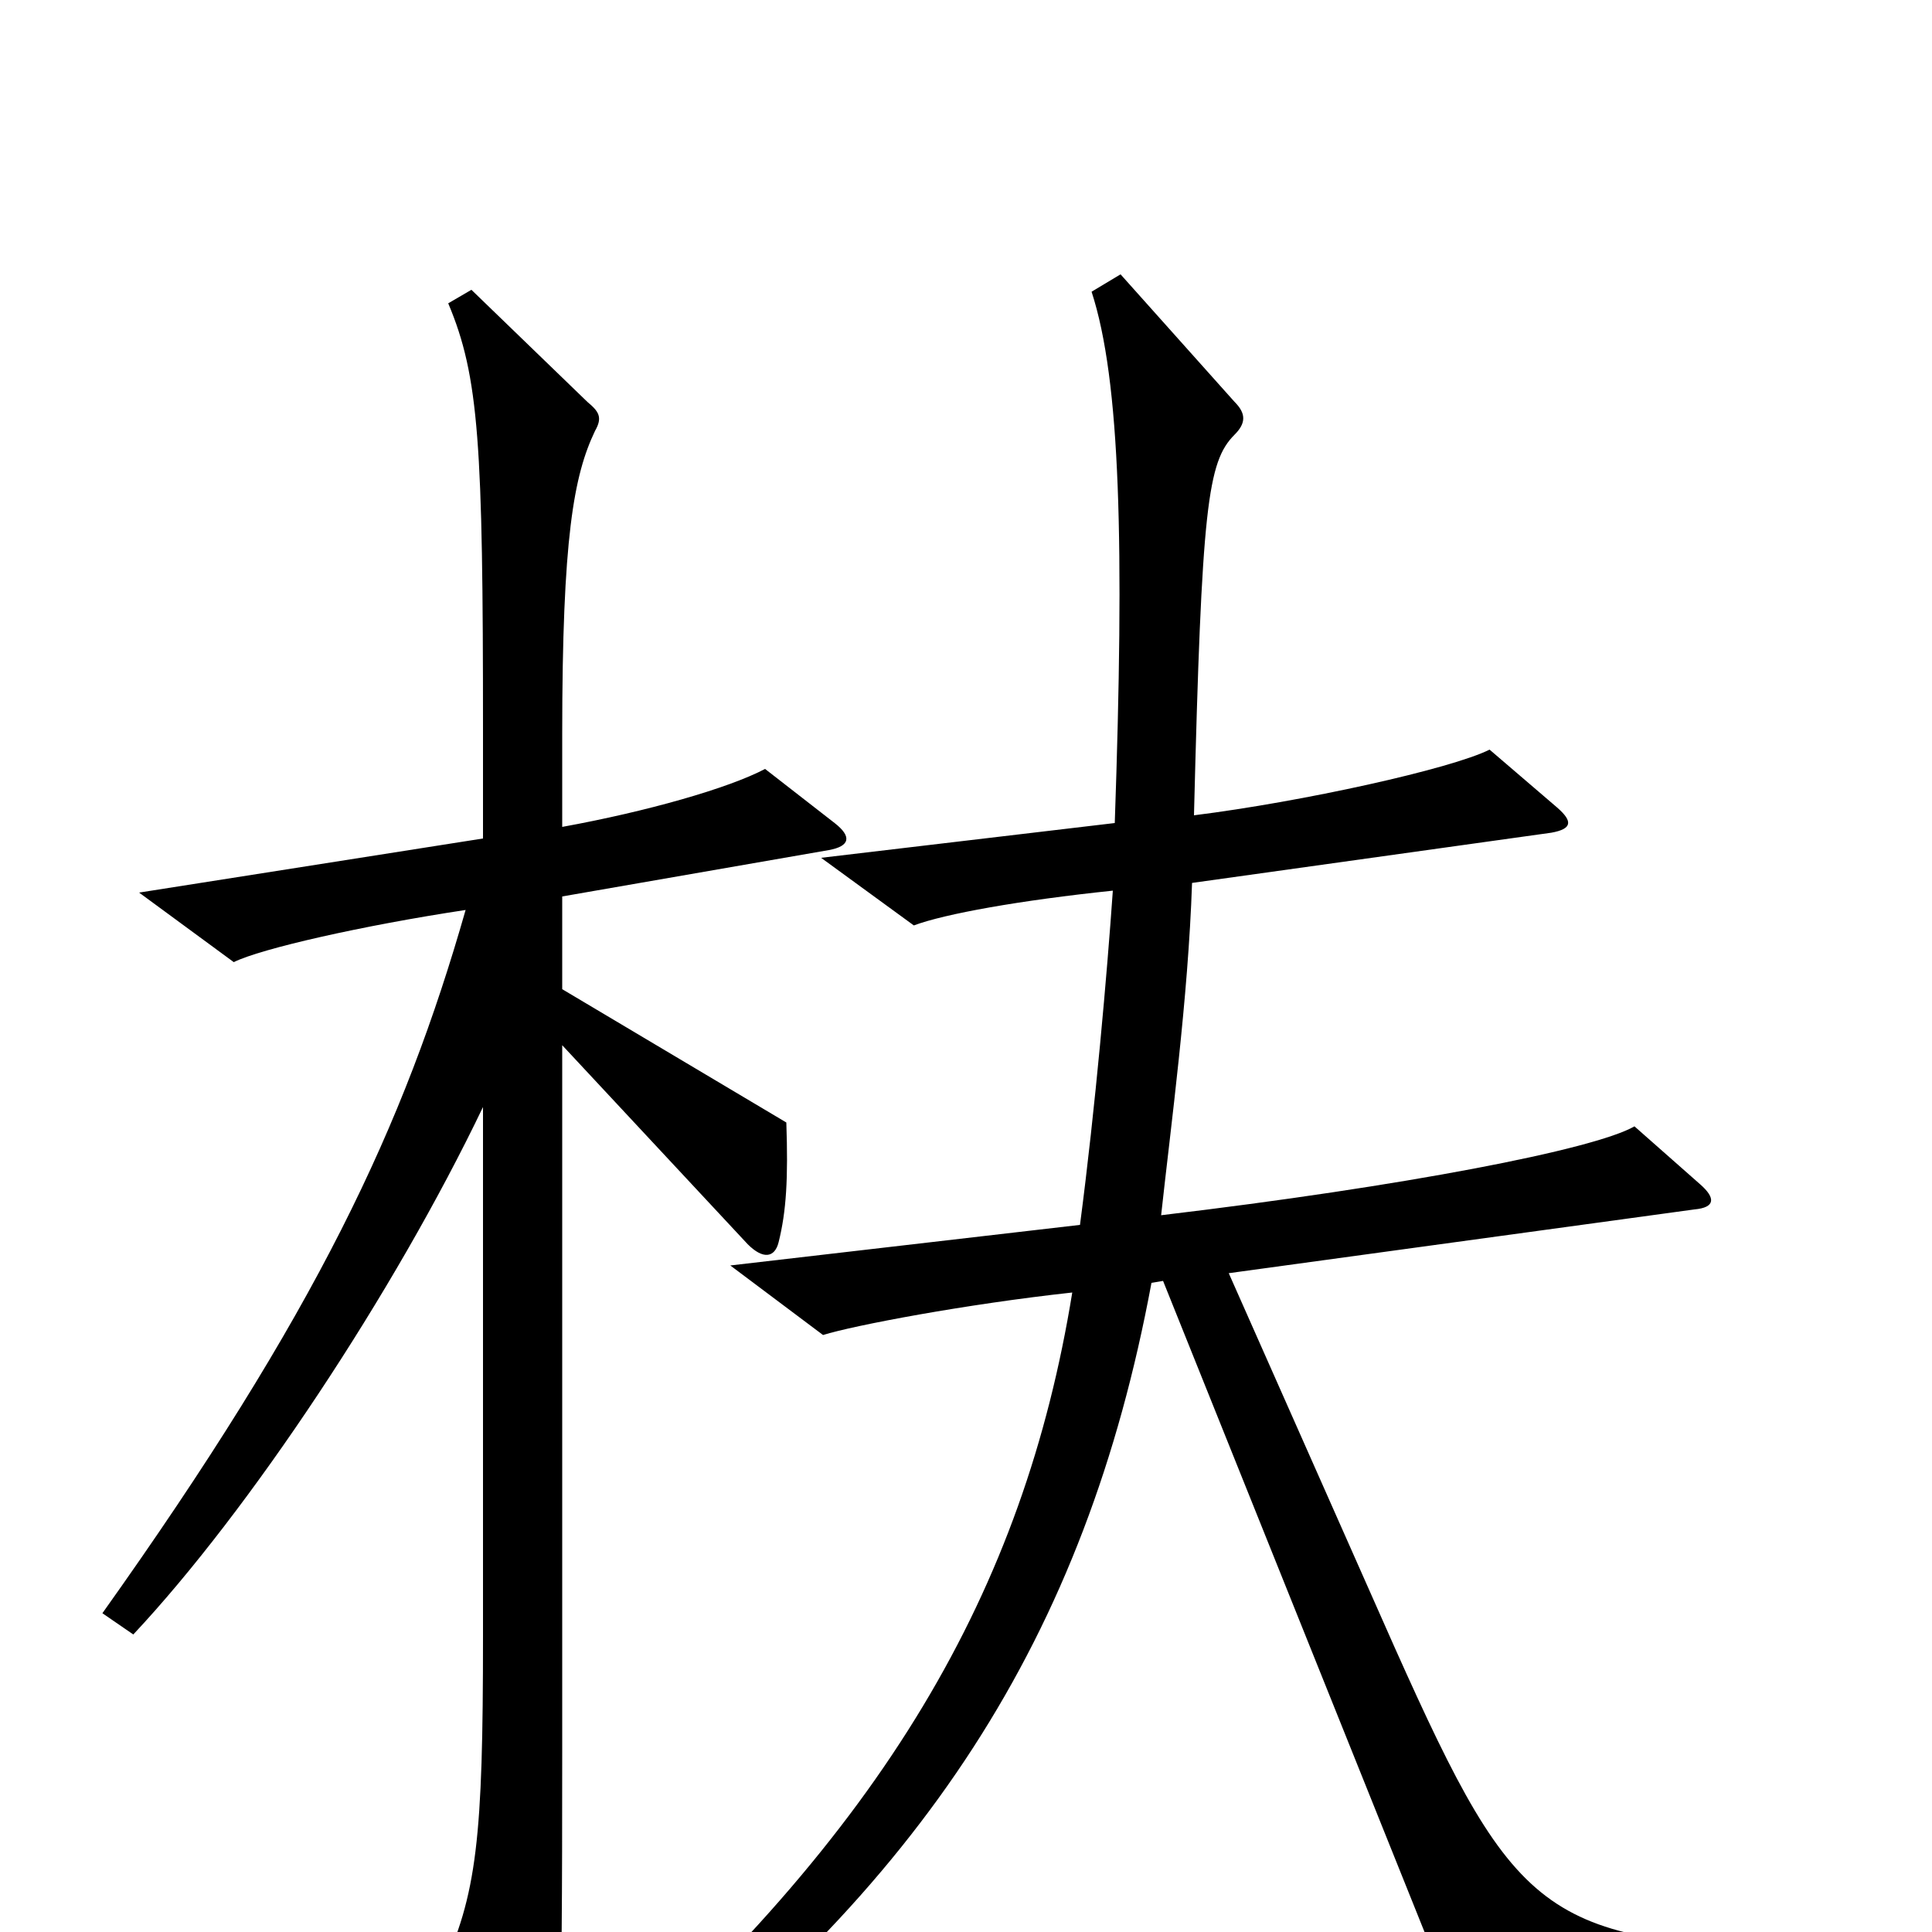 <svg xmlns="http://www.w3.org/2000/svg" viewBox="0 -1000 1000 1000">
	<path fill="#000000" d="M944 33V9C800 6 786 -4 722 -147L636 -341L877 -374C888 -375 888 -380 880 -387L846 -417C825 -405 727 -386 601 -371C606 -417 615 -483 617 -543L803 -569C814 -571 814 -575 806 -582L771 -612C751 -602 674 -585 618 -578C622 -738 625 -761 639 -775C645 -781 645 -786 639 -792L580 -858L565 -849C580 -803 582 -718 577 -574L425 -556L473 -521C489 -527 528 -534 576 -539C573 -496 567 -427 559 -366L378 -345L426 -309C442 -314 500 -325 555 -331C530 -177 458 -52 302 84L314 100C478 -23 562 -153 596 -336L602 -337L755 44ZM432 -574L396 -602C377 -592 335 -580 291 -572V-620C291 -722 297 -754 308 -777C312 -784 310 -787 304 -792L244 -850L232 -843C248 -805 250 -770 250 -622V-566L72 -538L121 -502C135 -509 188 -521 241 -529C209 -417 164 -321 53 -165L69 -154C129 -218 204 -331 250 -427V-153C250 -49 247 -19 228 21L268 95C274 106 279 105 283 95C290 74 291 60 291 -93V-459L387 -356C395 -348 401 -349 403 -357C407 -373 408 -390 407 -419L291 -488V-536L429 -560C440 -562 441 -567 432 -574Z"/>
</svg>